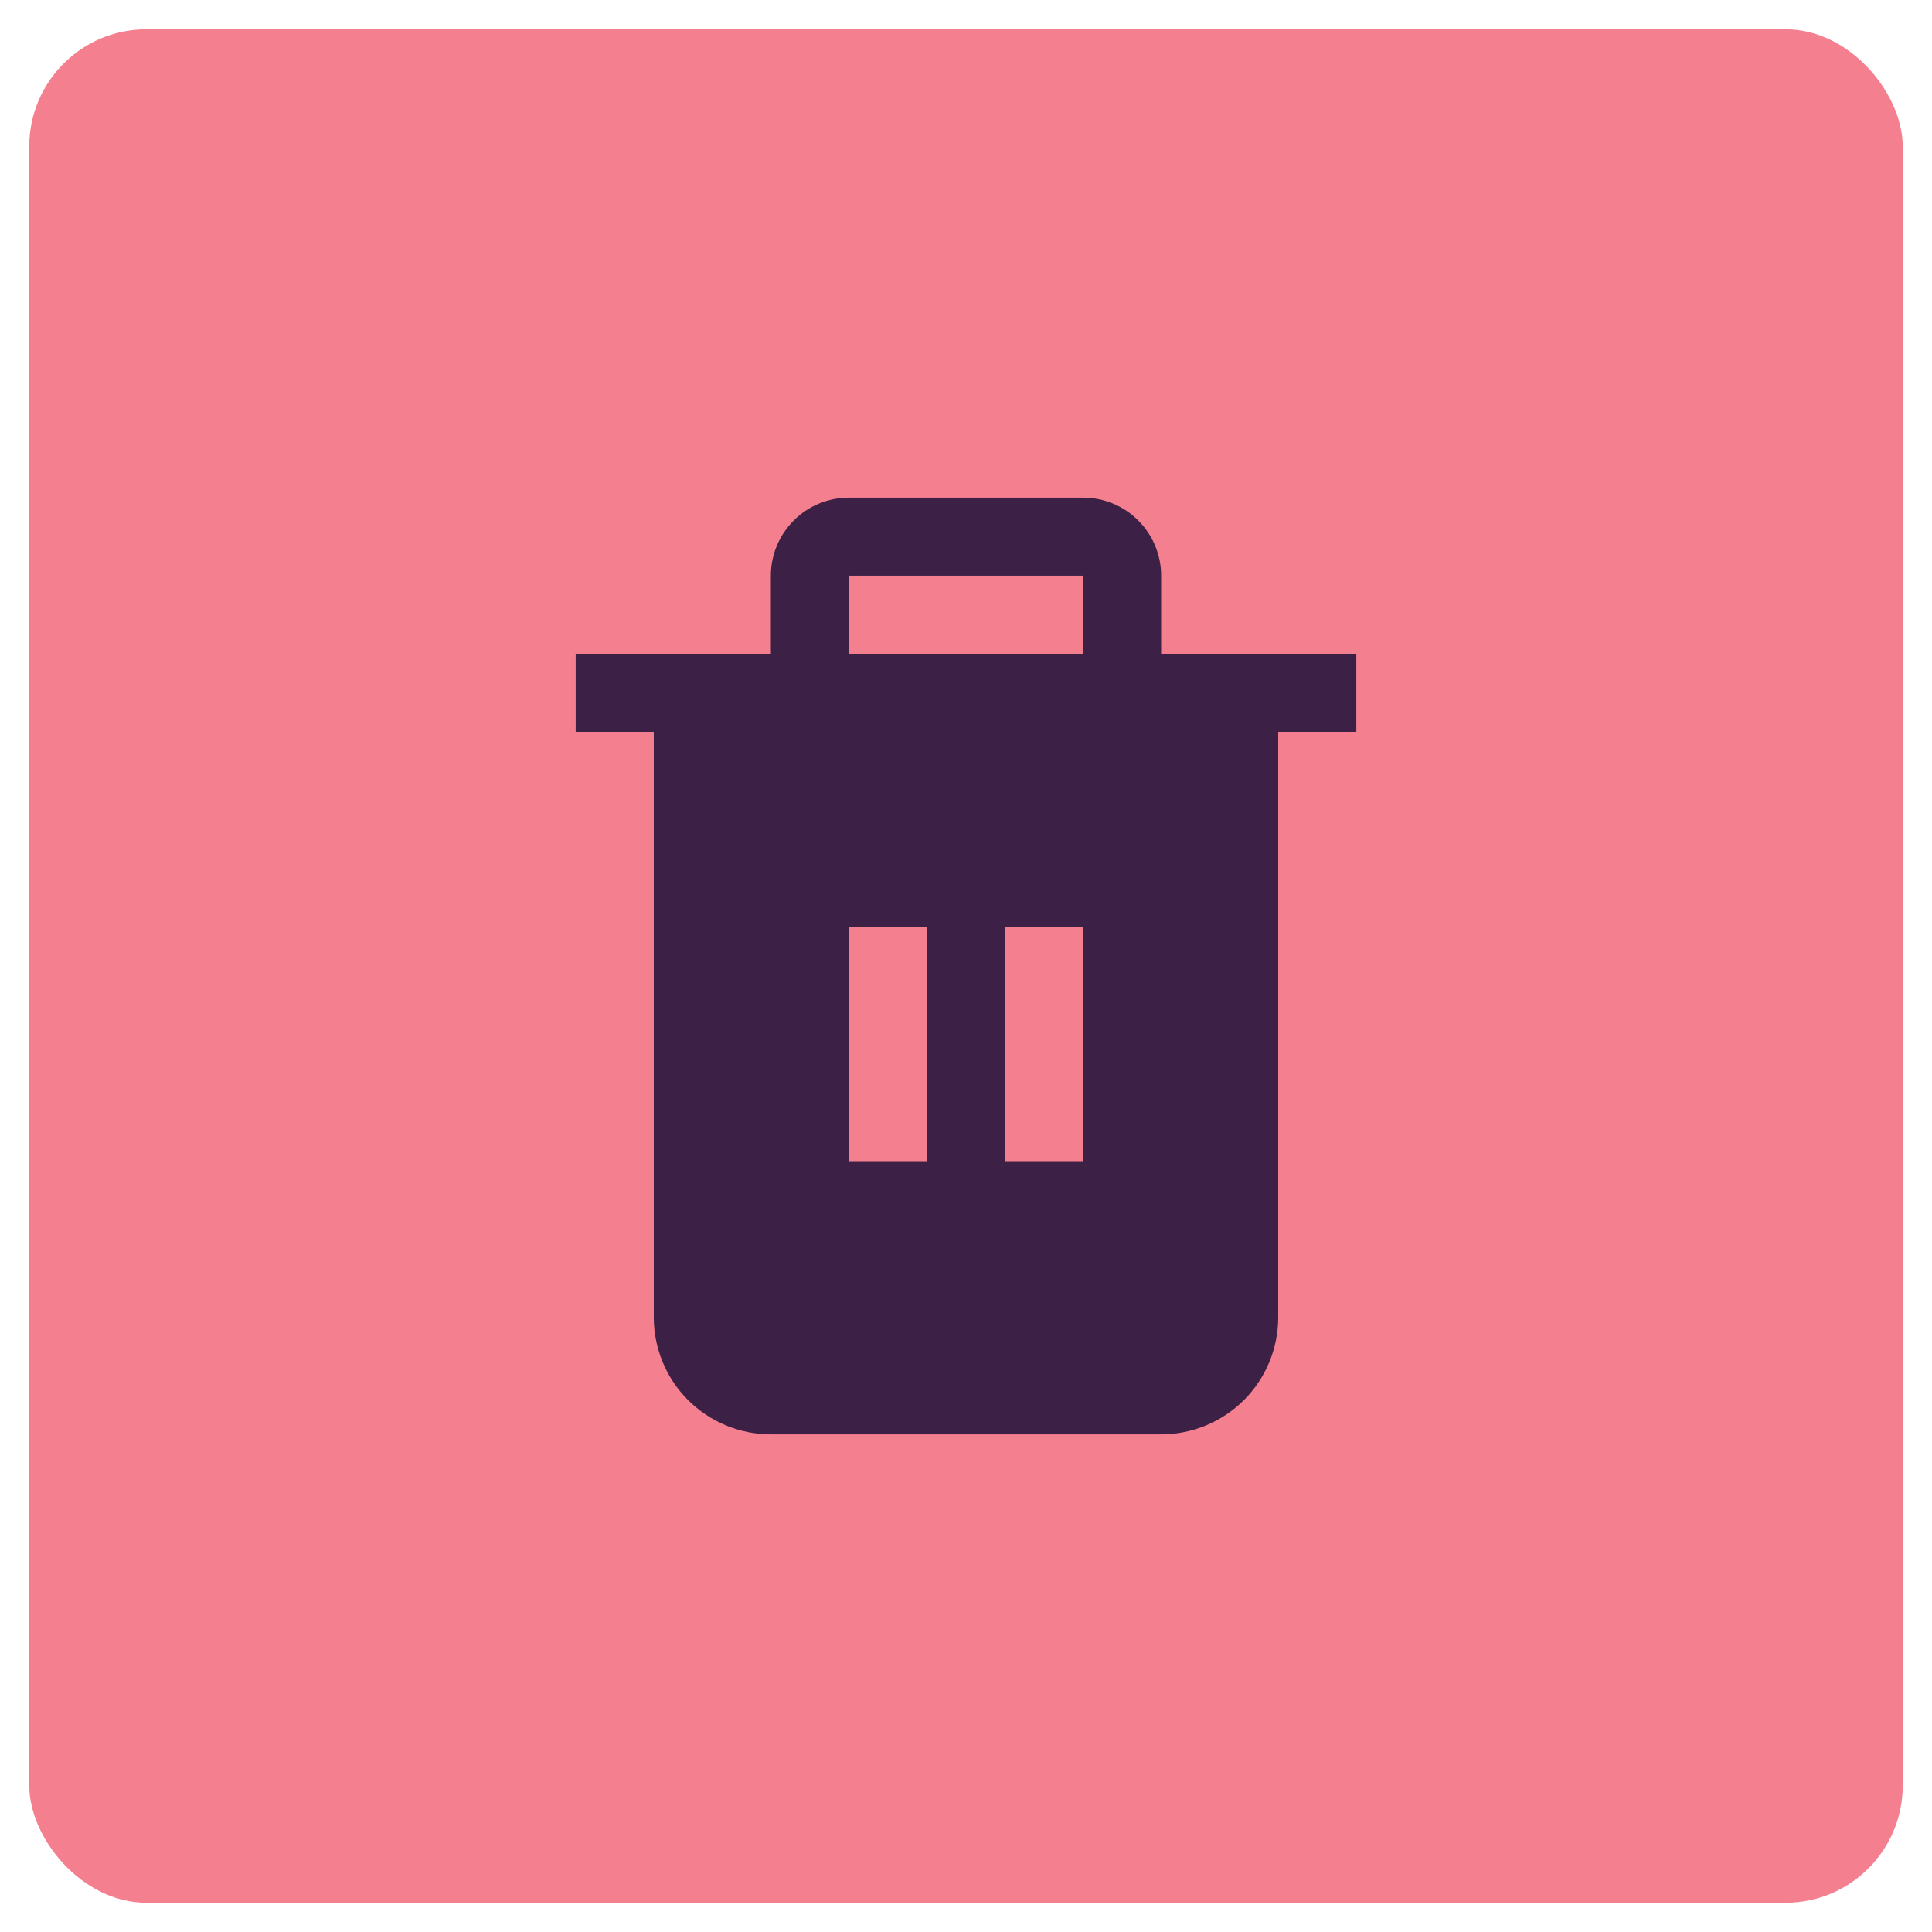 <svg width="33" height="33" viewBox="0 0 33 33" fill="none" xmlns="http://www.w3.org/2000/svg">
<rect x="0.5" y="0.5" width="32" height="32" rx="2" fill="#F47F8E"/>
<g clip-path="url(#clip0_533_5523)">
<path d="M19.833 11.167V9.833C19.833 9.48 19.693 9.141 19.443 8.891C19.193 8.64 18.854 8.5 18.5 8.5H14.5C14.146 8.5 13.807 8.64 13.557 8.891C13.307 9.141 13.167 9.48 13.167 9.833V11.167H9.833V12.5H11.167V22.5C11.167 23.03 11.377 23.539 11.752 23.914C12.128 24.289 12.636 24.5 13.167 24.5H19.833C20.364 24.5 20.872 24.289 21.248 23.914C21.623 23.539 21.833 23.03 21.833 22.5V12.5H23.167V11.167H19.833ZM15.833 19.833H14.5V15.833H15.833V19.833ZM18.5 19.833H17.167V15.833H18.5V19.833ZM18.5 11.167H14.5V9.833H18.5V11.167Z" fill="#3C2046"/>
</g>
<defs>
<clipPath id="clip0_533_5523">
<rect width="16" height="16" fill="white" transform="translate(8.5 8.5)"/>
</clipPath>
</defs>
</svg>
